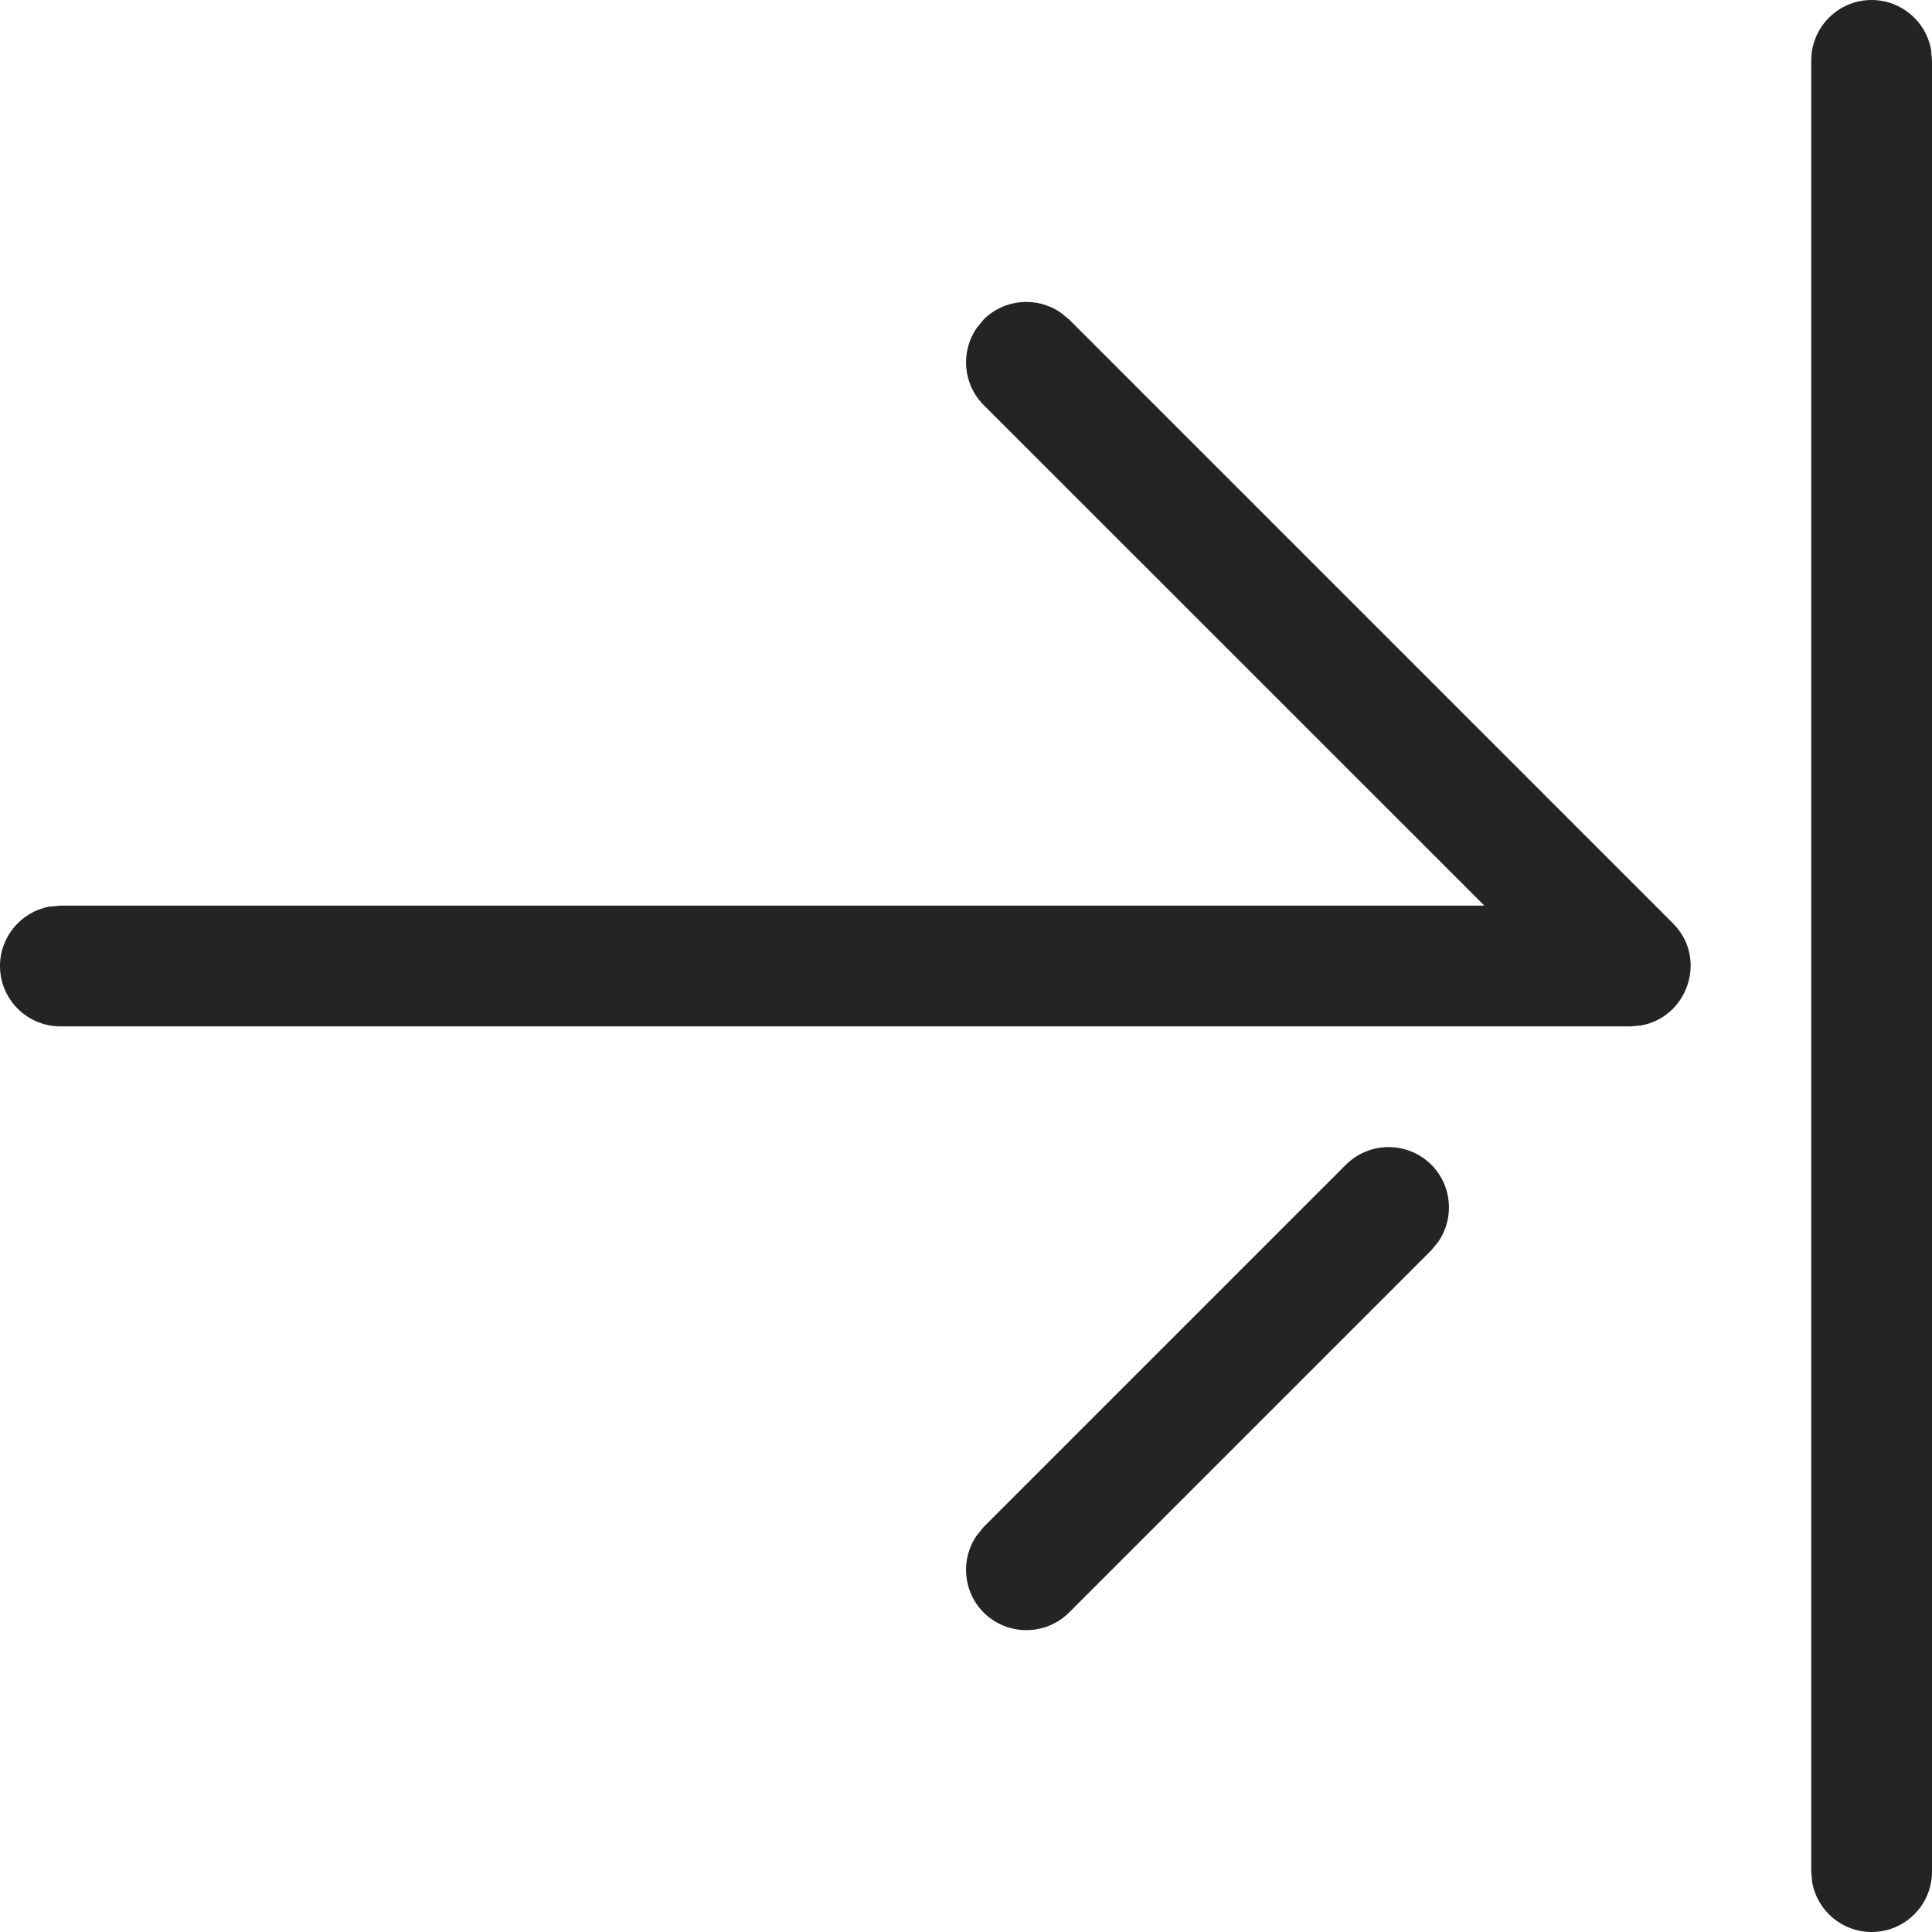<svg xmlns="http://www.w3.org/2000/svg" width="16" height="16" viewBox="0 0 16 16"><path fill="#242424" fill-rule="evenodd" d="M15.5,0 C15.745,0 15.95,0.177 15.992,0.41 L16,0.5 L16,15.5 C16,15.776 15.776,16 15.5,16 C15.255,16 15.05,15.823 15.008,15.59 L15,15.5 L15,0.5 C15,0.224 15.224,0 15.5,0 Z M11.854,9.646 C12.027,9.82 12.046,10.089 11.911,10.284 L11.854,10.354 L8.854,13.354 C8.658,13.549 8.342,13.549 8.146,13.354 C7.973,13.18 7.954,12.911 8.089,12.716 L8.146,12.646 L11.146,9.646 C11.342,9.451 11.658,9.451 11.854,9.646 Z M8.784,2.589 L8.854,2.646 L13.854,7.646 C14.148,7.94 13.973,8.429 13.586,8.493 L13.5,8.5 L0.5,8.5 C0.224,8.5 0,8.276 0,8 C0,7.755 0.177,7.55 0.41,7.508 L0.5,7.5 L12.293,7.5 L8.146,3.354 C7.973,3.18 7.954,2.911 8.089,2.716 L8.146,2.646 C8.32,2.473 8.589,2.454 8.784,2.589 Z"/></svg>
